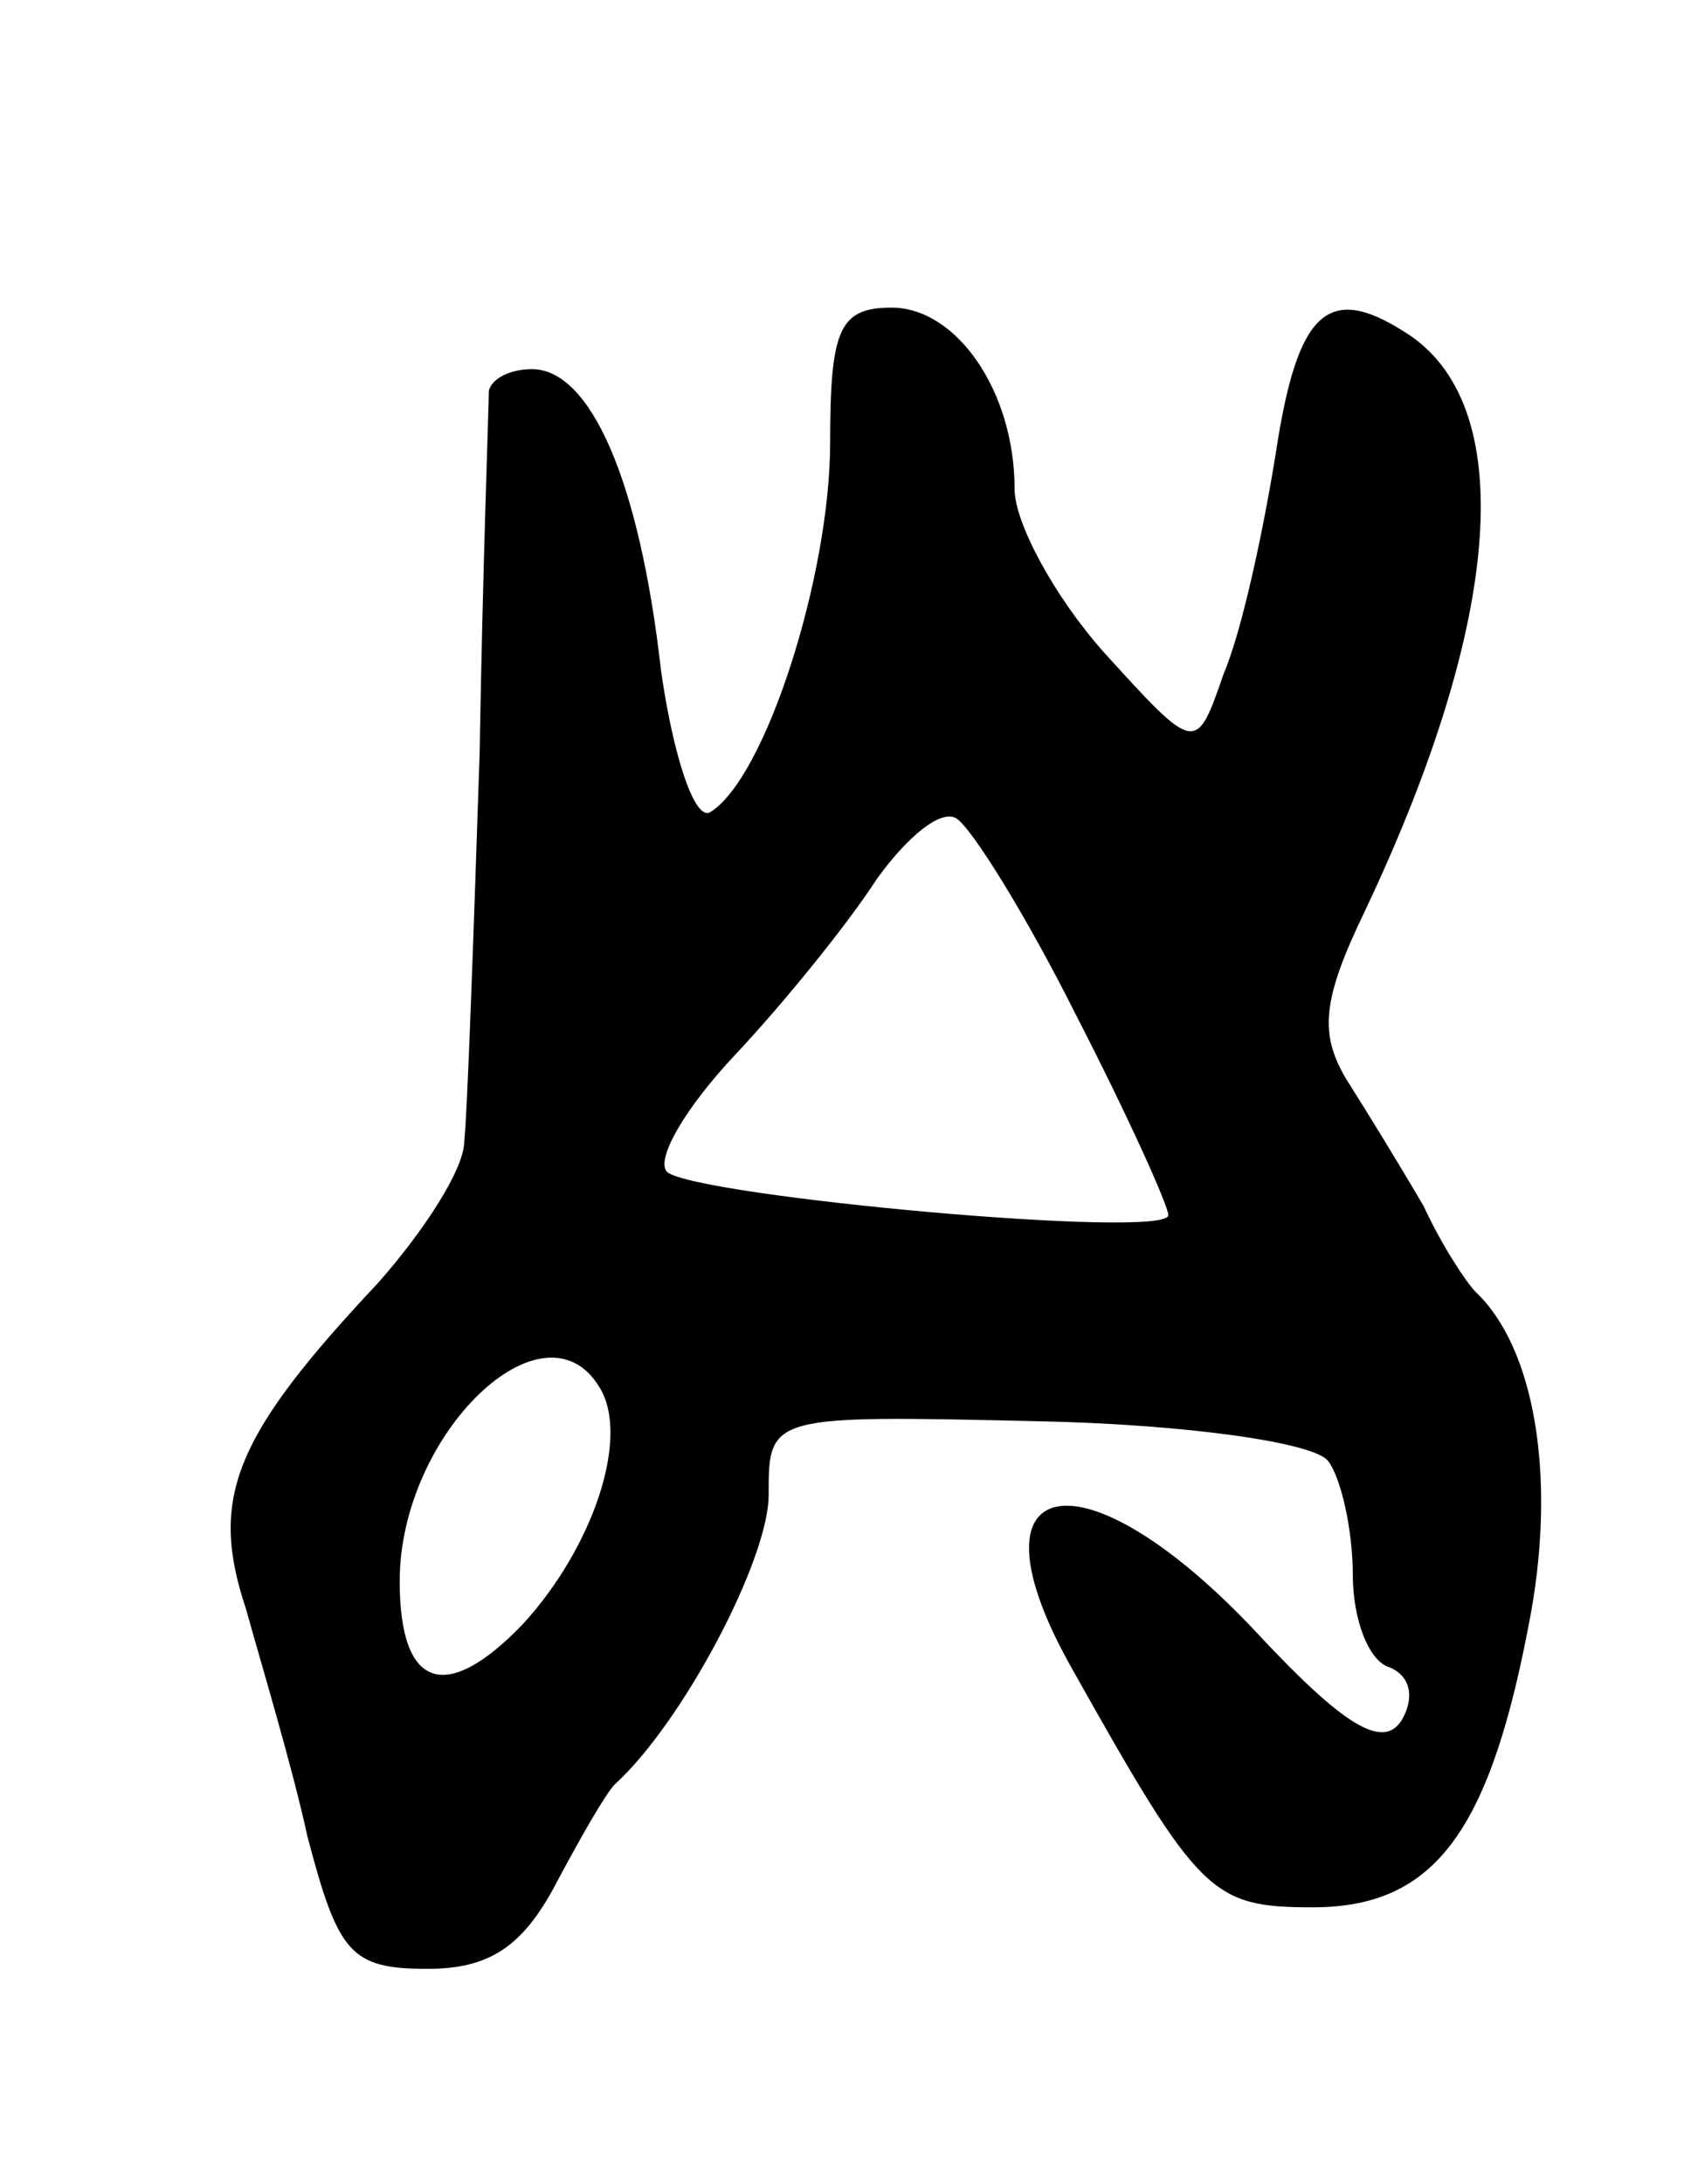 <svg version="1.0" xmlns="http://www.w3.org/2000/svg"
 width="55pt" height="71pt" viewBox="0 0 55 71"
 preserveAspectRatio="xMidYMid meet">
<g transform="translate(0,71) scale(0.1,-0.1)"
fill="#000000" stroke="none">
<path d="M270 566 c0 -43 -21 -109 -39 -120 -5 -3 -12 18 -16 46 -7 62 -23 98
-42 98 -7 0 -13 -3 -14 -7 0 -5 -2 -57 -3 -118 -2 -60 -4 -117 -5 -126 0 -9
-13 -29 -28 -46 -47 -50 -55 -70 -43 -106 5 -18 15 -51 20 -74 10 -38 14 -43
39 -43 20 0 31 7 42 28 8 15 16 29 19 32 22 20 50 73 50 94 0 26 0 26 88 24
48 -1 90 -7 94 -13 4 -5 8 -22 8 -37 0 -14 5 -28 12 -30 7 -3 8 -10 4 -17 -6
-10 -19 -2 -47 28 -57 61 -97 53 -60 -12 41 -73 45 -77 78 -77 40 0 58 25 71
96 8 45 1 86 -18 104 -3 3 -11 15 -17 28 -7 12 -18 30 -25 41 -9 15 -8 26 6
55 45 95 50 165 13 188 -25 16 -35 7 -42 -39 -4 -25 -11 -58 -17 -72 -9 -26
-9 -26 -39 7 -16 18 -29 42 -29 53 0 32 -19 59 -40 59 -17 0 -20 -7 -20 -44z
m80 -186 c17 -33 30 -62 30 -65 0 -8 -153 6 -163 14 -4 4 6 21 22 38 16 17 37
43 46 57 10 14 21 23 26 20 5 -3 23 -32 39 -64z m-155 -121 c10 -16 -2 -52
-25 -77 -25 -26 -40 -21 -40 14 0 48 47 93 65 63z"/>
</g>
</svg>
